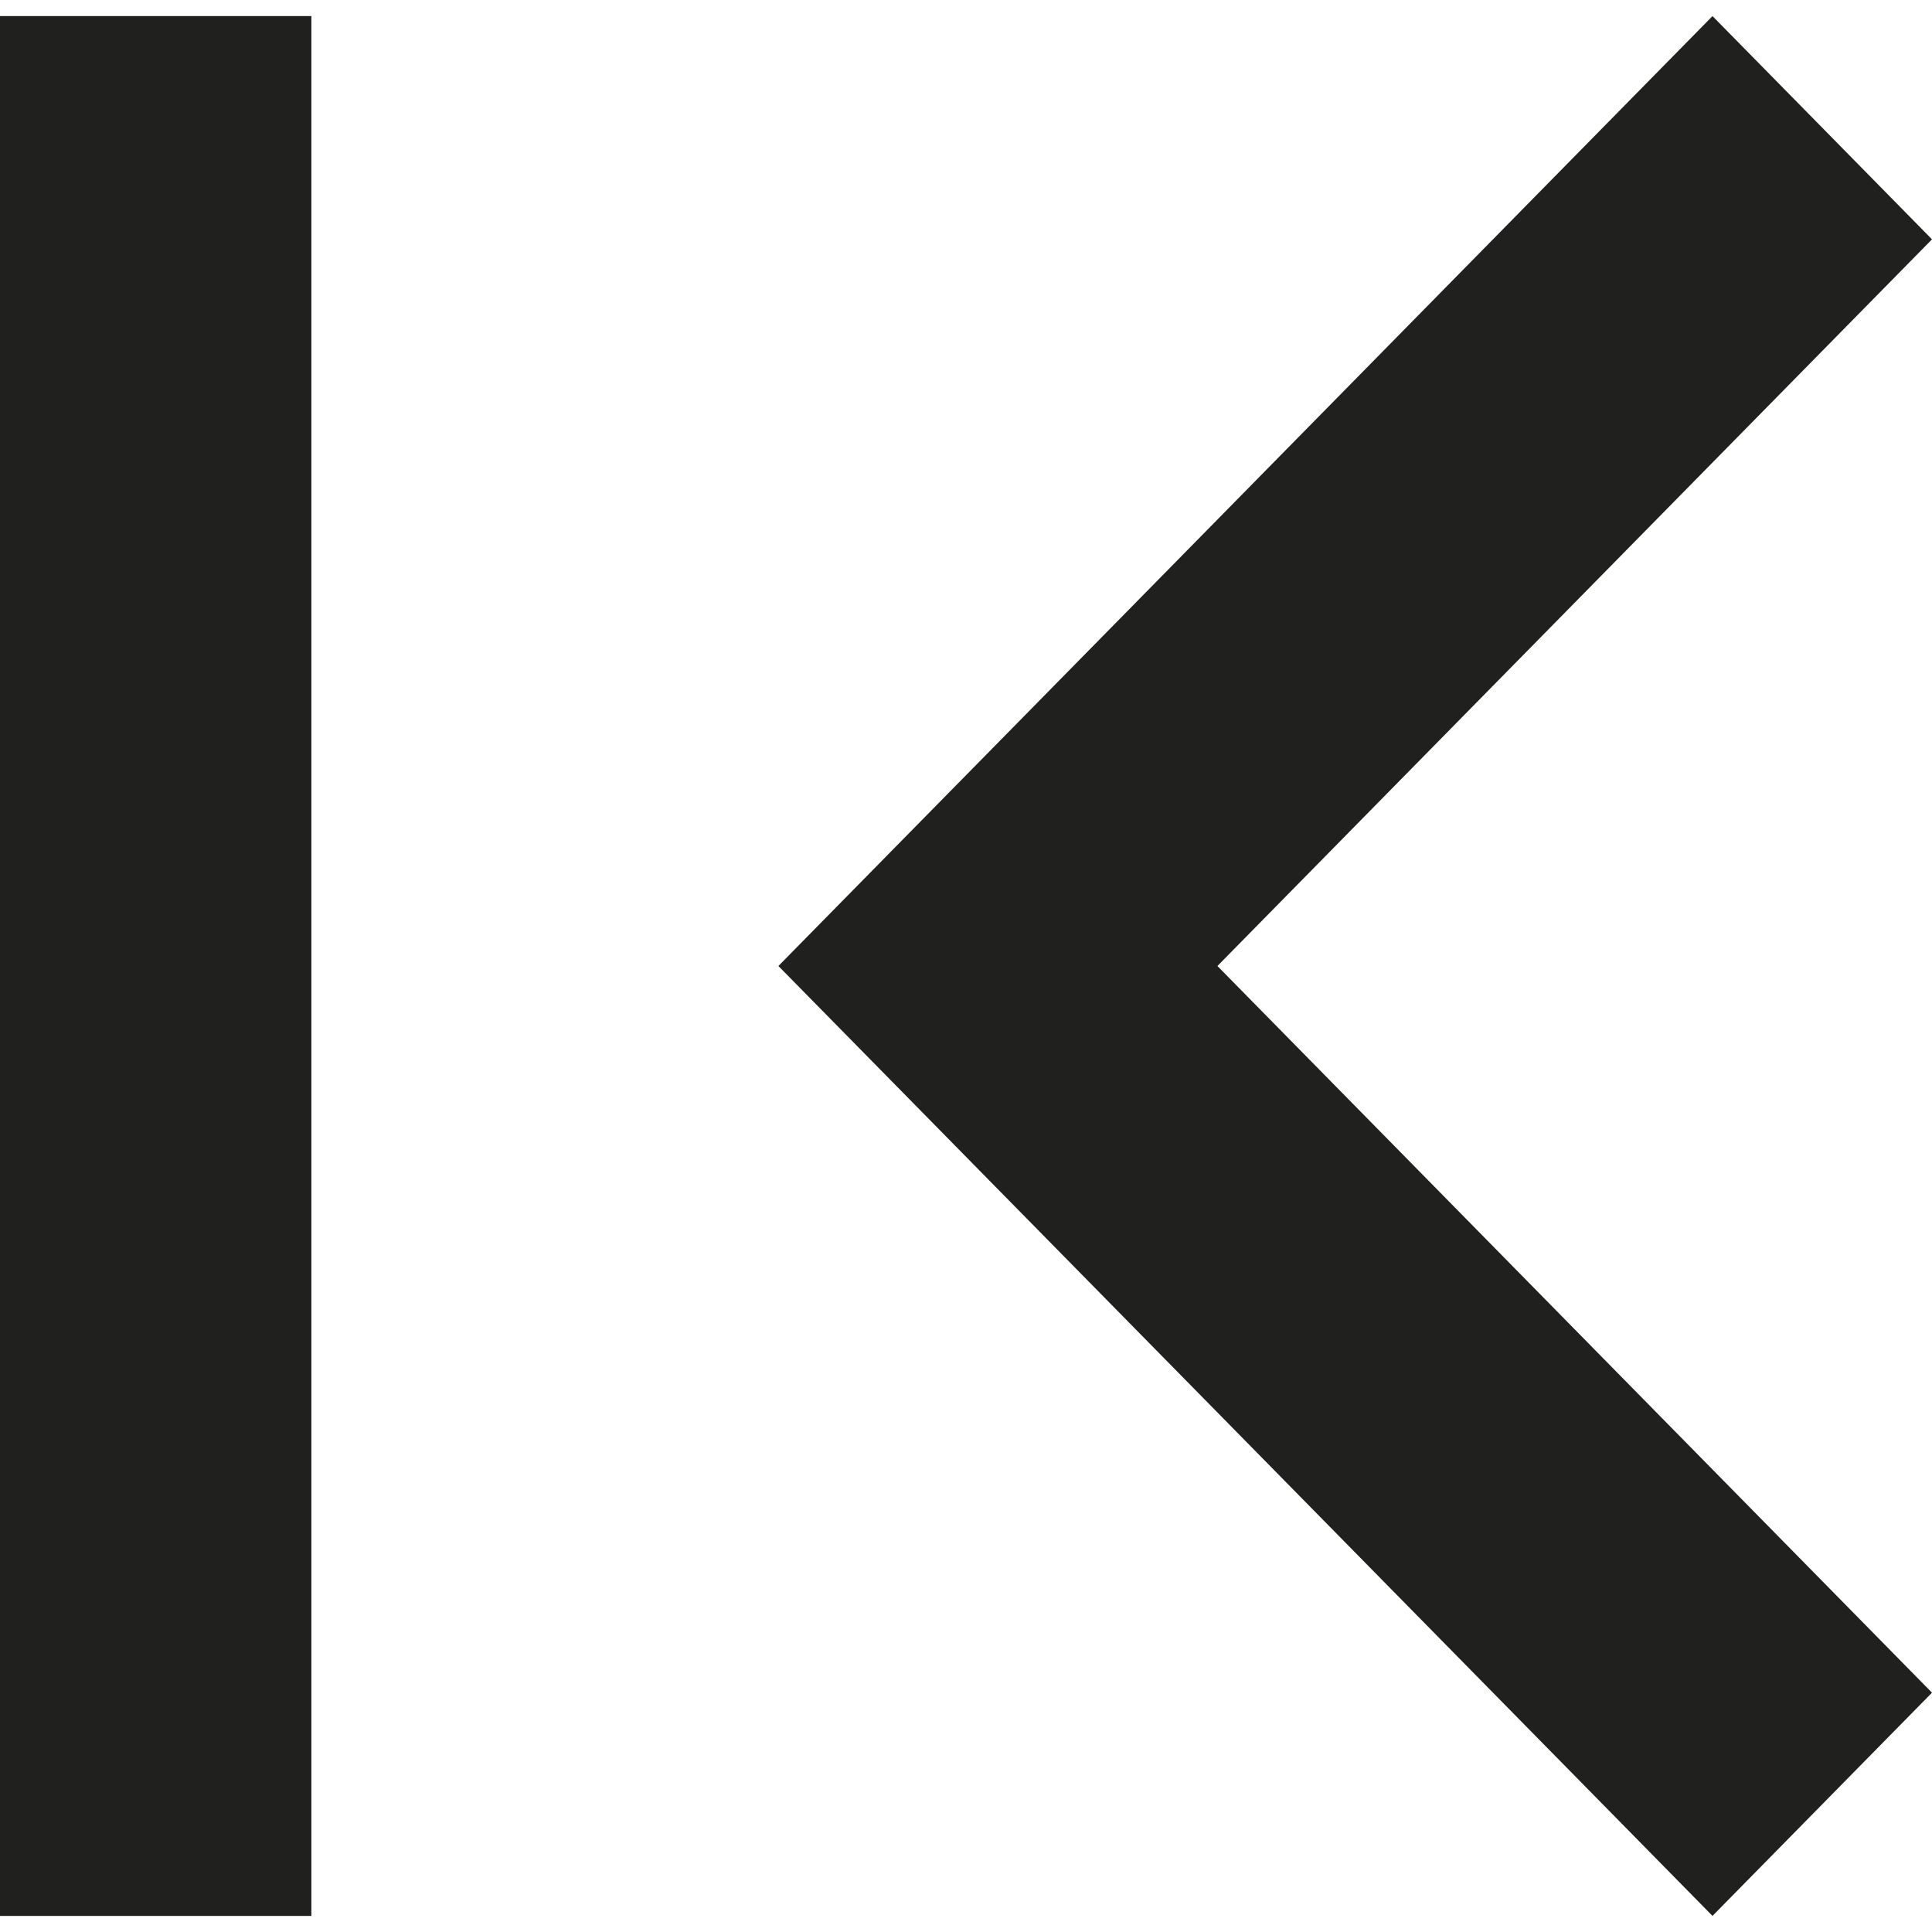 <svg width="60" height="60" viewBox="0 0 60 60" fill="none" xmlns="http://www.w3.org/2000/svg">
<g clip-path="url(#clip0_334_13)">
<path d="M60 52.568L37.808 30L60 7.433L53.183 0.5L24.174 30L53.183 59.5L60 52.568ZM9.67 59.5L-4.68664e-07 59.5L4.68928e-06 0.5L9.67 0.5L9.67 59.5Z" fill="#20201E"/>
</g>
<defs>
<clipPath id="clip0_334_13">
<rect width="60" height="60" fill="white"/>
</clipPath>
</defs>
</svg>
